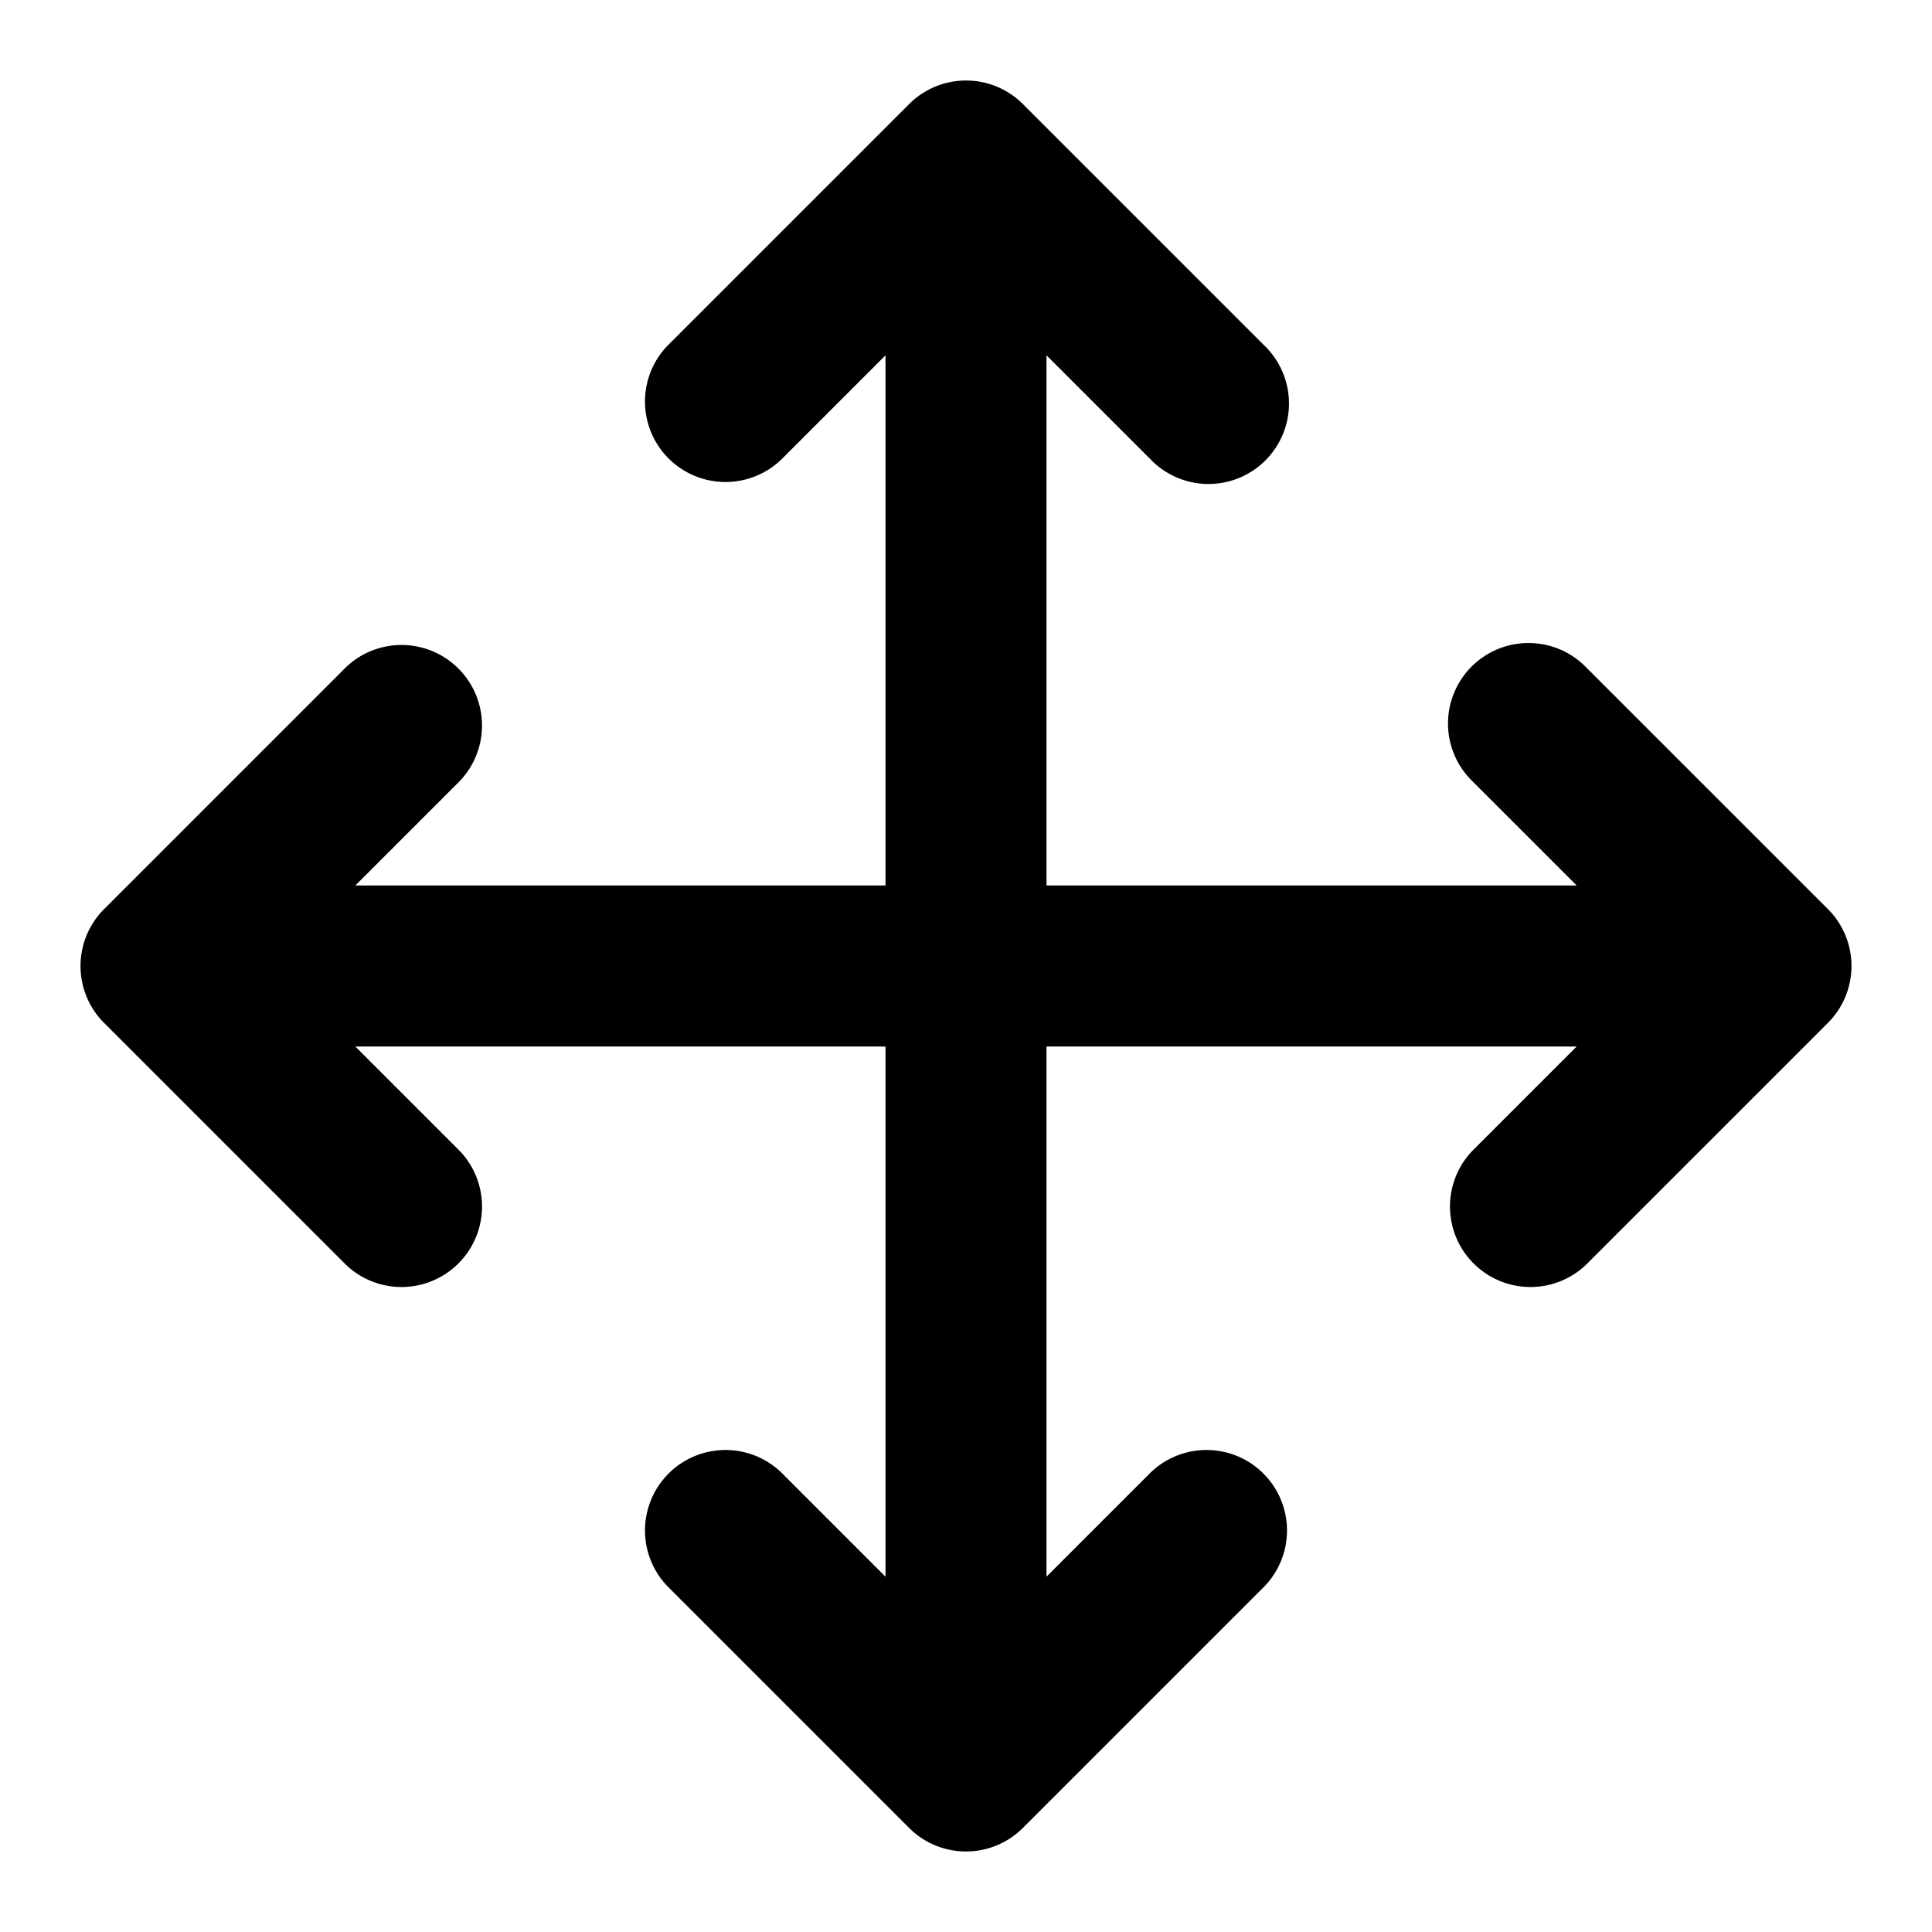 <svg fill="none" xmlns="http://www.w3.org/2000/svg" viewBox="0 0 24 24"><path d="M12.707 1.293a1 1 0 0 0-1.414 0l-3 3a1 1 0 0 0 1.414 1.414L11 4.414V11H4.414l1.293-1.293a1 1 0 0 0-1.414-1.414l-3 3a1 1 0 0 0 0 1.414l3 3a1 1 0 0 0 1.414-1.414L4.414 13H11v6.586l-1.293-1.293a1 1 0 0 0-1.414 1.414l3 3a1 1 0 0 0 1.414 0l3-3a1 1 0 0 0-1.414-1.414L13 19.586V13h6.586l-1.293 1.293a1 1 0 0 0 1.414 1.414l3-3a1 1 0 0 0 0-1.414l-3-3a1 1 0 1 0-1.414 1.414L19.586 11H13V4.414l1.293 1.293a1 1 0 1 0 1.414-1.414l-3-3Z" fill="currentColor"/></svg>